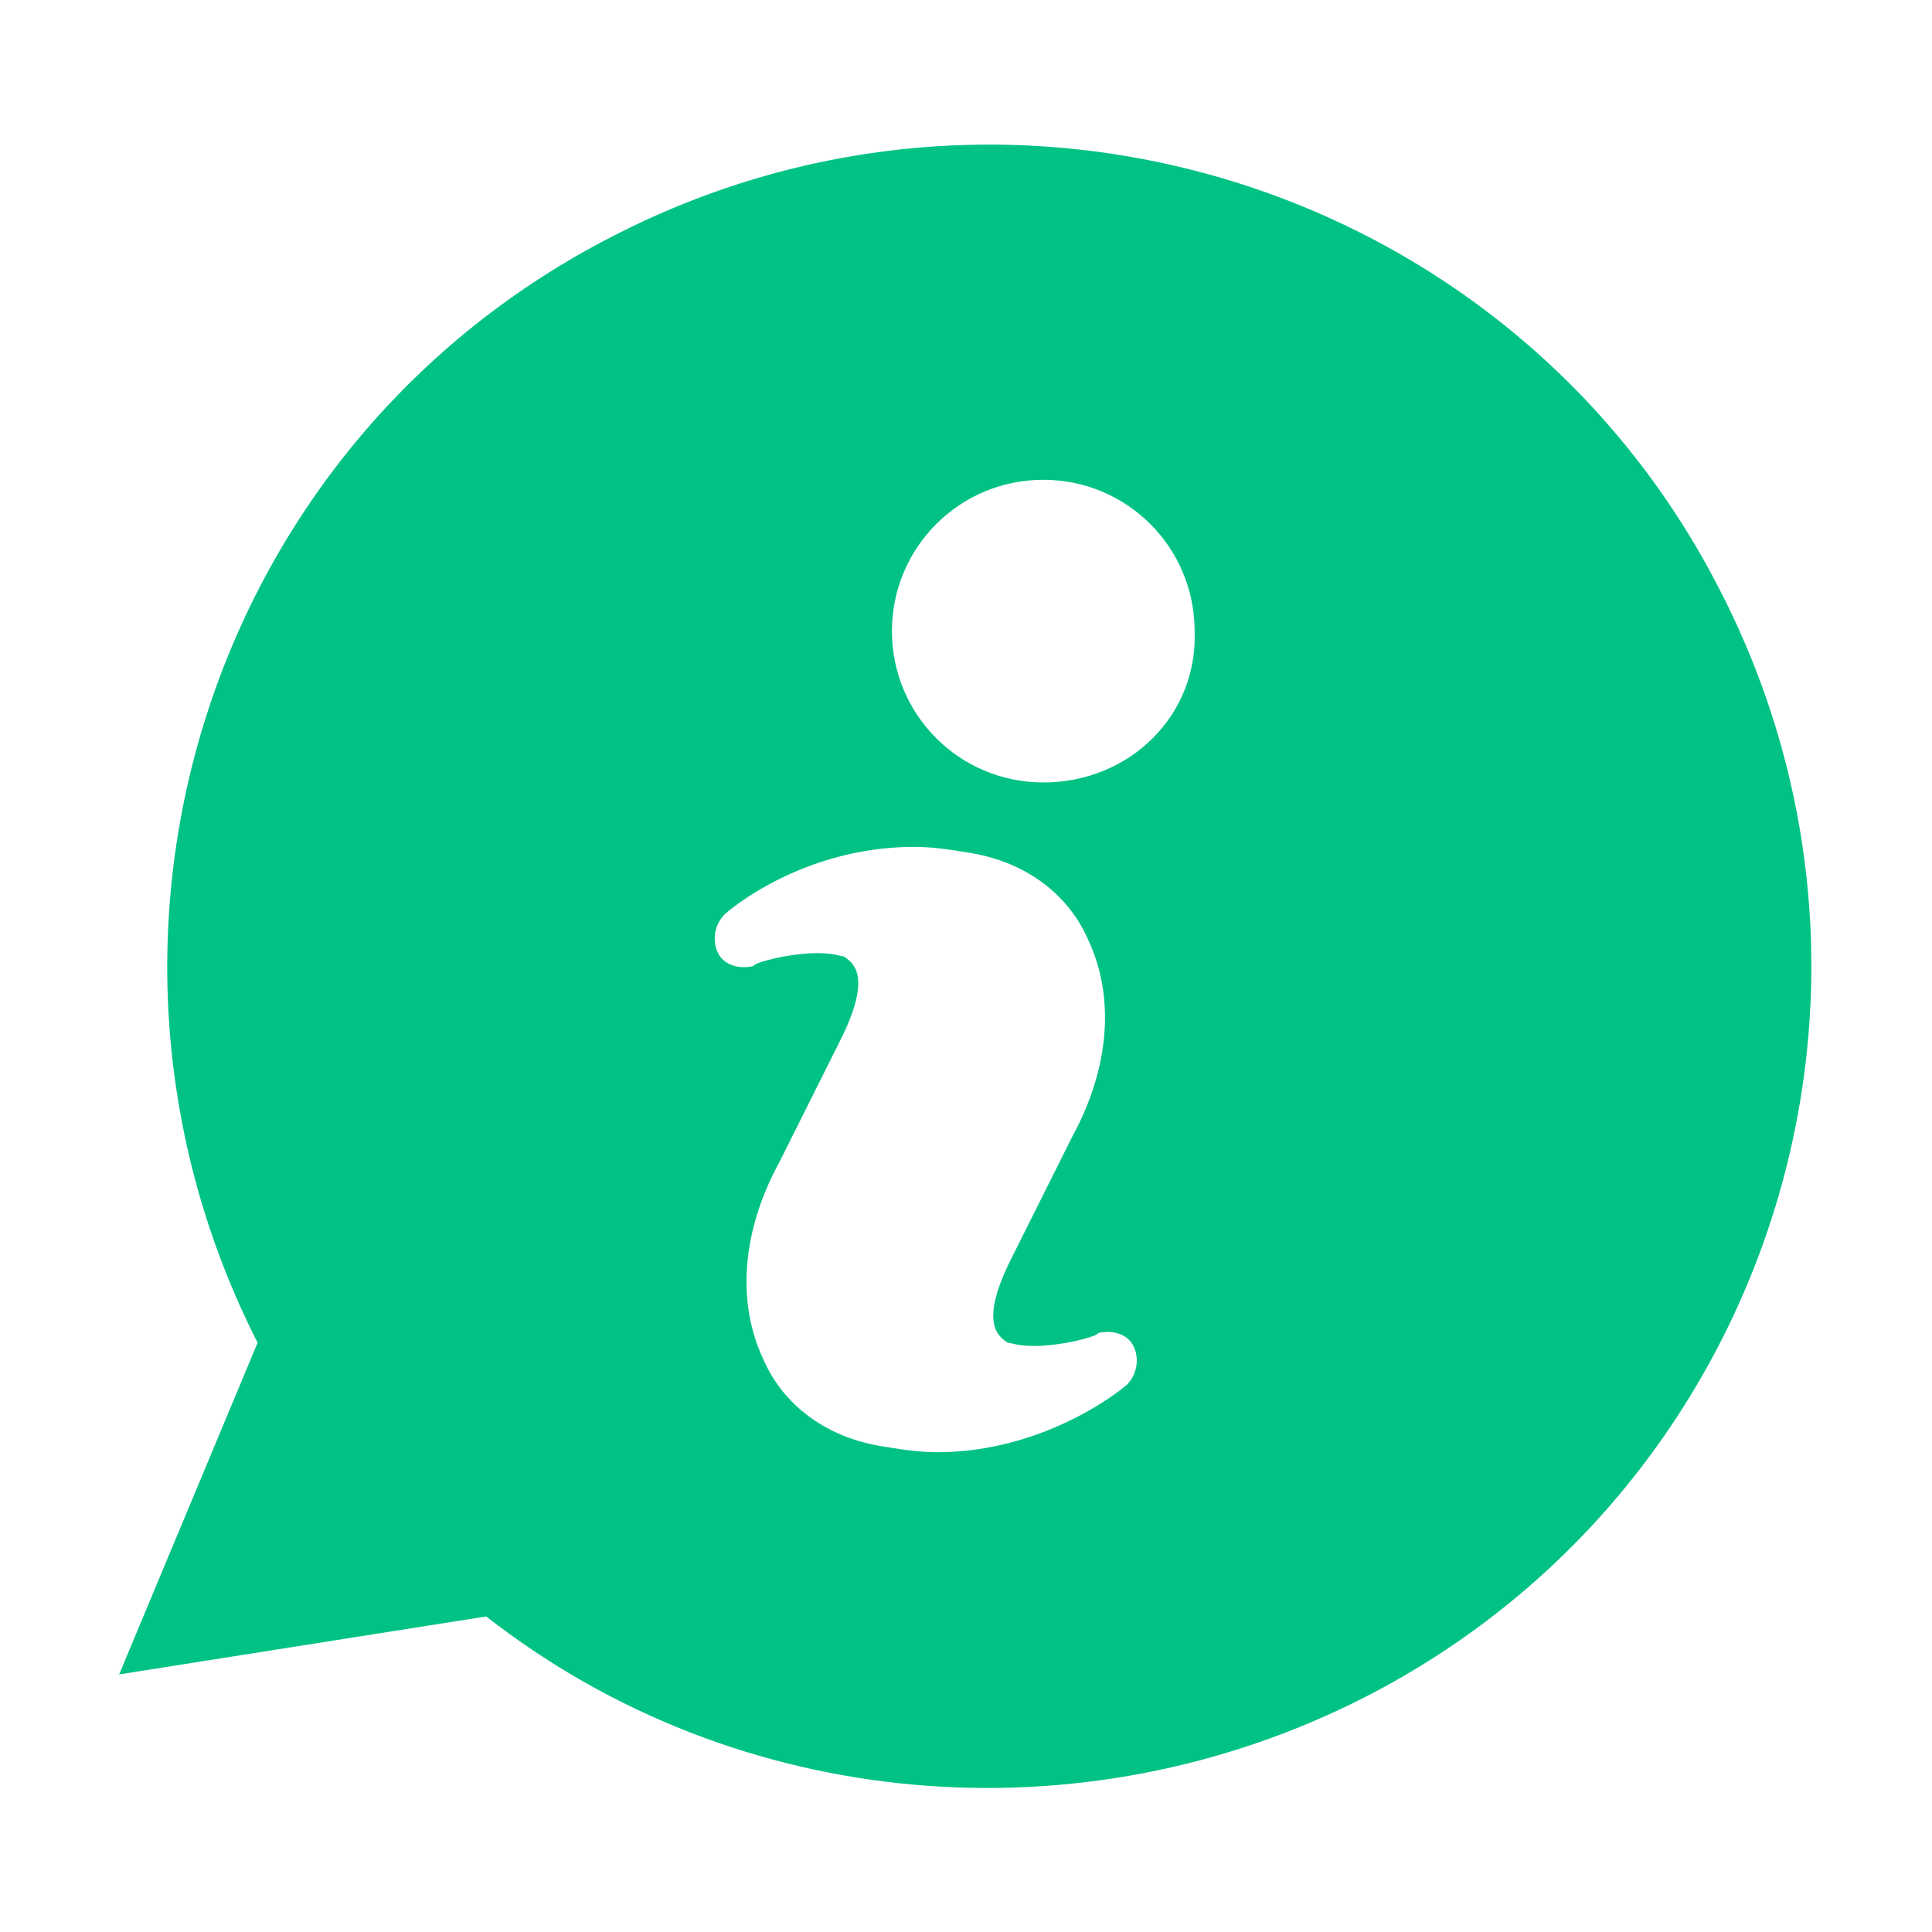 <?xml version="1.0" encoding="utf-8"?>
<!-- Generator: Adobe Illustrator 20.1.0, SVG Export Plug-In . SVG Version: 6.00 Build 0)  -->
<svg version="1.1" id="Layer_1" xmlns="http://www.w3.org/2000/svg" xmlns:xlink="http://www.w3.org/1999/xlink" x="0px" y="0px"
	 viewBox="0 0 60 60" style="enable-background:new 0 0 60 60;" xml:space="preserve">
<style type="text/css">
	.st0{fill:#00C285;}
</style>
<title></title>
<g>
	<g>
		<path class="st0" d="M53.4,18.3C47,5.8,31.6,0.9,19.1,7.3C6.5,13.7,1.6,29.1,8,41.7L3.7,52l11.4-1.8c7.8,6.1,18.5,7,27.3,2.5
			C54.9,46.3,59.9,30.9,53.4,18.3z M35,43c-0.1,0.1-2.5,2.1-5.9,2.1c-0.6,0-1.2-0.1-1.8-0.2c-1.7-0.3-3-1.3-3.6-2.7
			c-0.8-1.7-0.7-3.9,0.5-6.1l1.9-3.8c1-2,0.4-2.4,0.1-2.6c-0.1,0-0.3-0.1-0.8-0.1c-0.9,0-2,0.3-2,0.4c-0.4,0.1-0.9,0-1.1-0.4
			c-0.2-0.4-0.1-0.9,0.2-1.2c0.1-0.1,2.4-2.1,5.9-2.1c0.6,0,1.2,0.1,1.8,0.2c1.7,0.3,3,1.3,3.6,2.7c0.8,1.7,0.7,3.9-0.5,6.1
			l-1.9,3.8c-1,2-0.4,2.4-0.1,2.6c0.1,0,0.3,0.1,0.8,0.1c0.9,0,2-0.3,2-0.4c0.4-0.1,0.9,0,1.1,0.4C35.4,42.2,35.3,42.7,35,43z
			 M32.4,24.3c-2.6,0-4.7-2.1-4.7-4.7c0-2.6,2.1-4.7,4.7-4.7c2.6,0,4.7,2.1,4.7,4.7C37.2,22.2,35.1,24.3,32.4,24.3z"/>
	</g>
</g>
</svg>
